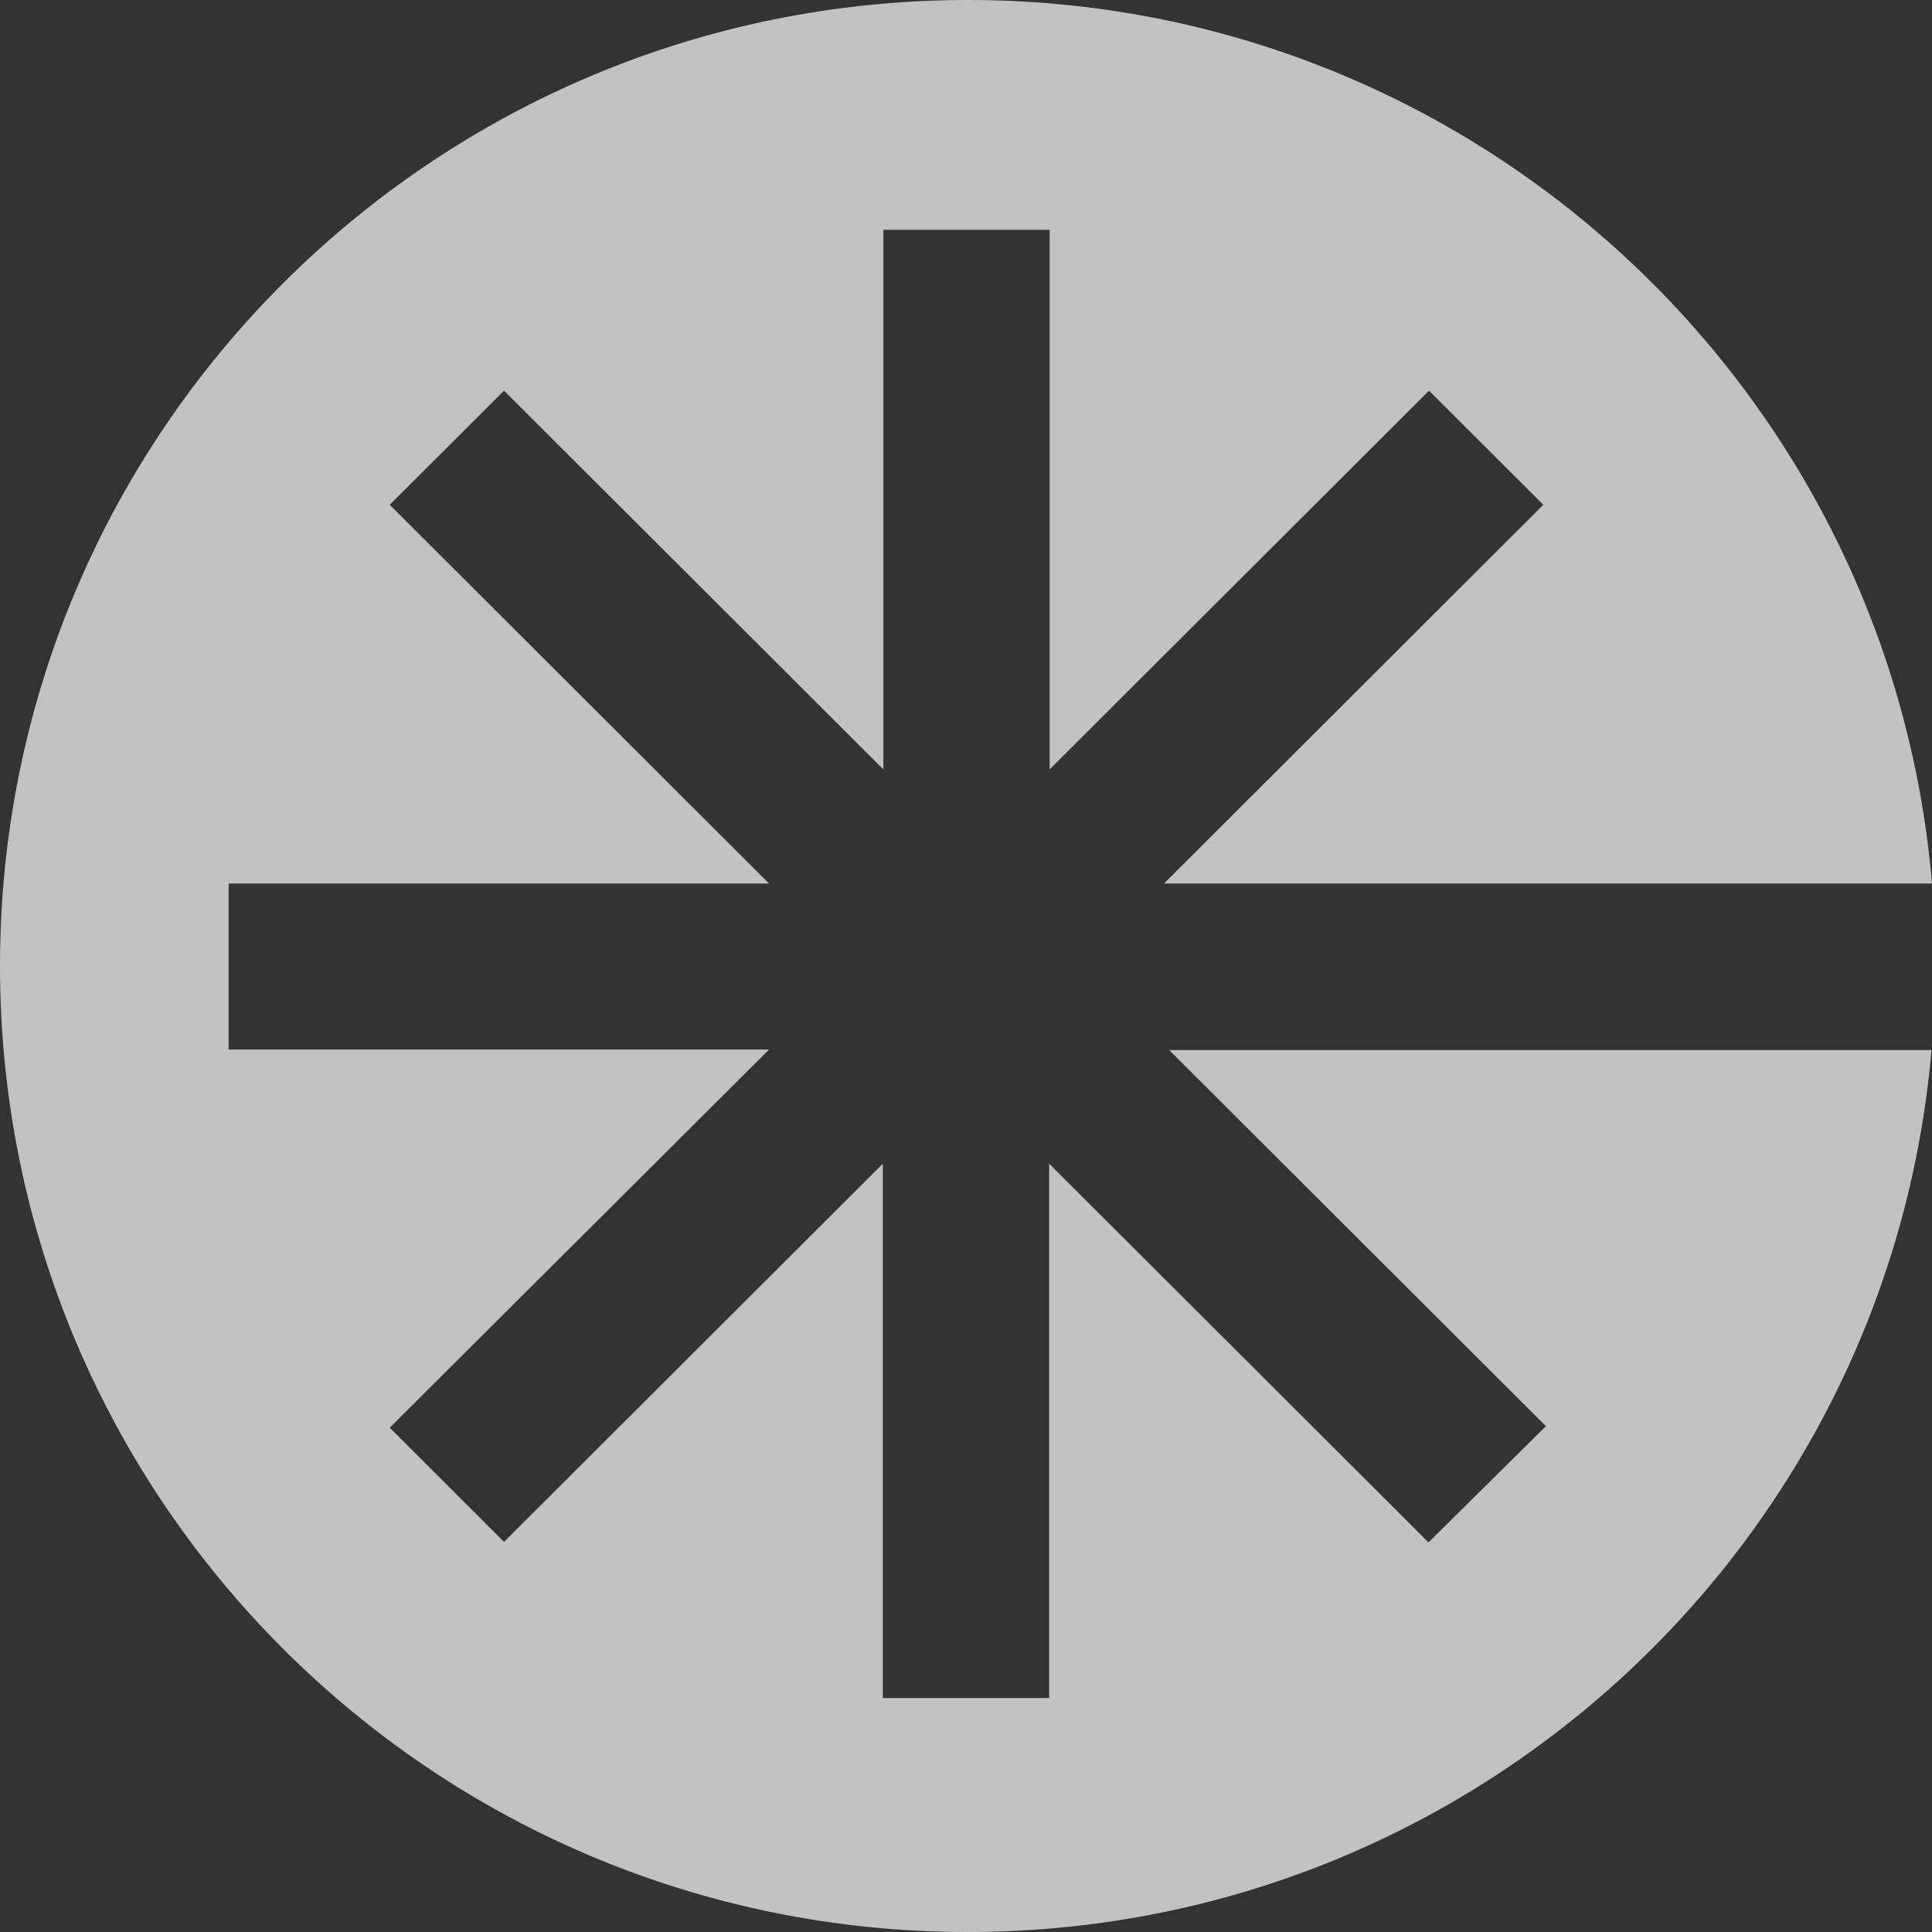 <svg width="1167" height="1167" viewBox="0 0 1167 1167" fill="none" xmlns="http://www.w3.org/2000/svg">
<rect x="0" y="0" width="1167" height="1167" fill="#333333" stroke="none"/>
<path opacity="0.7" d="M1167 533.674C1141.58 234.716 890.787 0 584.755 0C261.775 0 0 261.039 0 583.5C0 905.96 261.775 1167 584.442 1167C890.159 1167 1140.95 932.597 1166.69 634.266H706.226L933.788 861.462L862.852 931.657L633.721 702.895V1025.67H533.279V702.895L304.462 931.344L235.409 862.402L464.54 633.953H138.107V533.674H464.54L235.409 304.912L304.462 235.97L533.593 464.732V138.824H634.034V464.732L863.166 235.97L932.219 304.912L703.088 533.674H1167Z" fill="white"/>
</svg>
